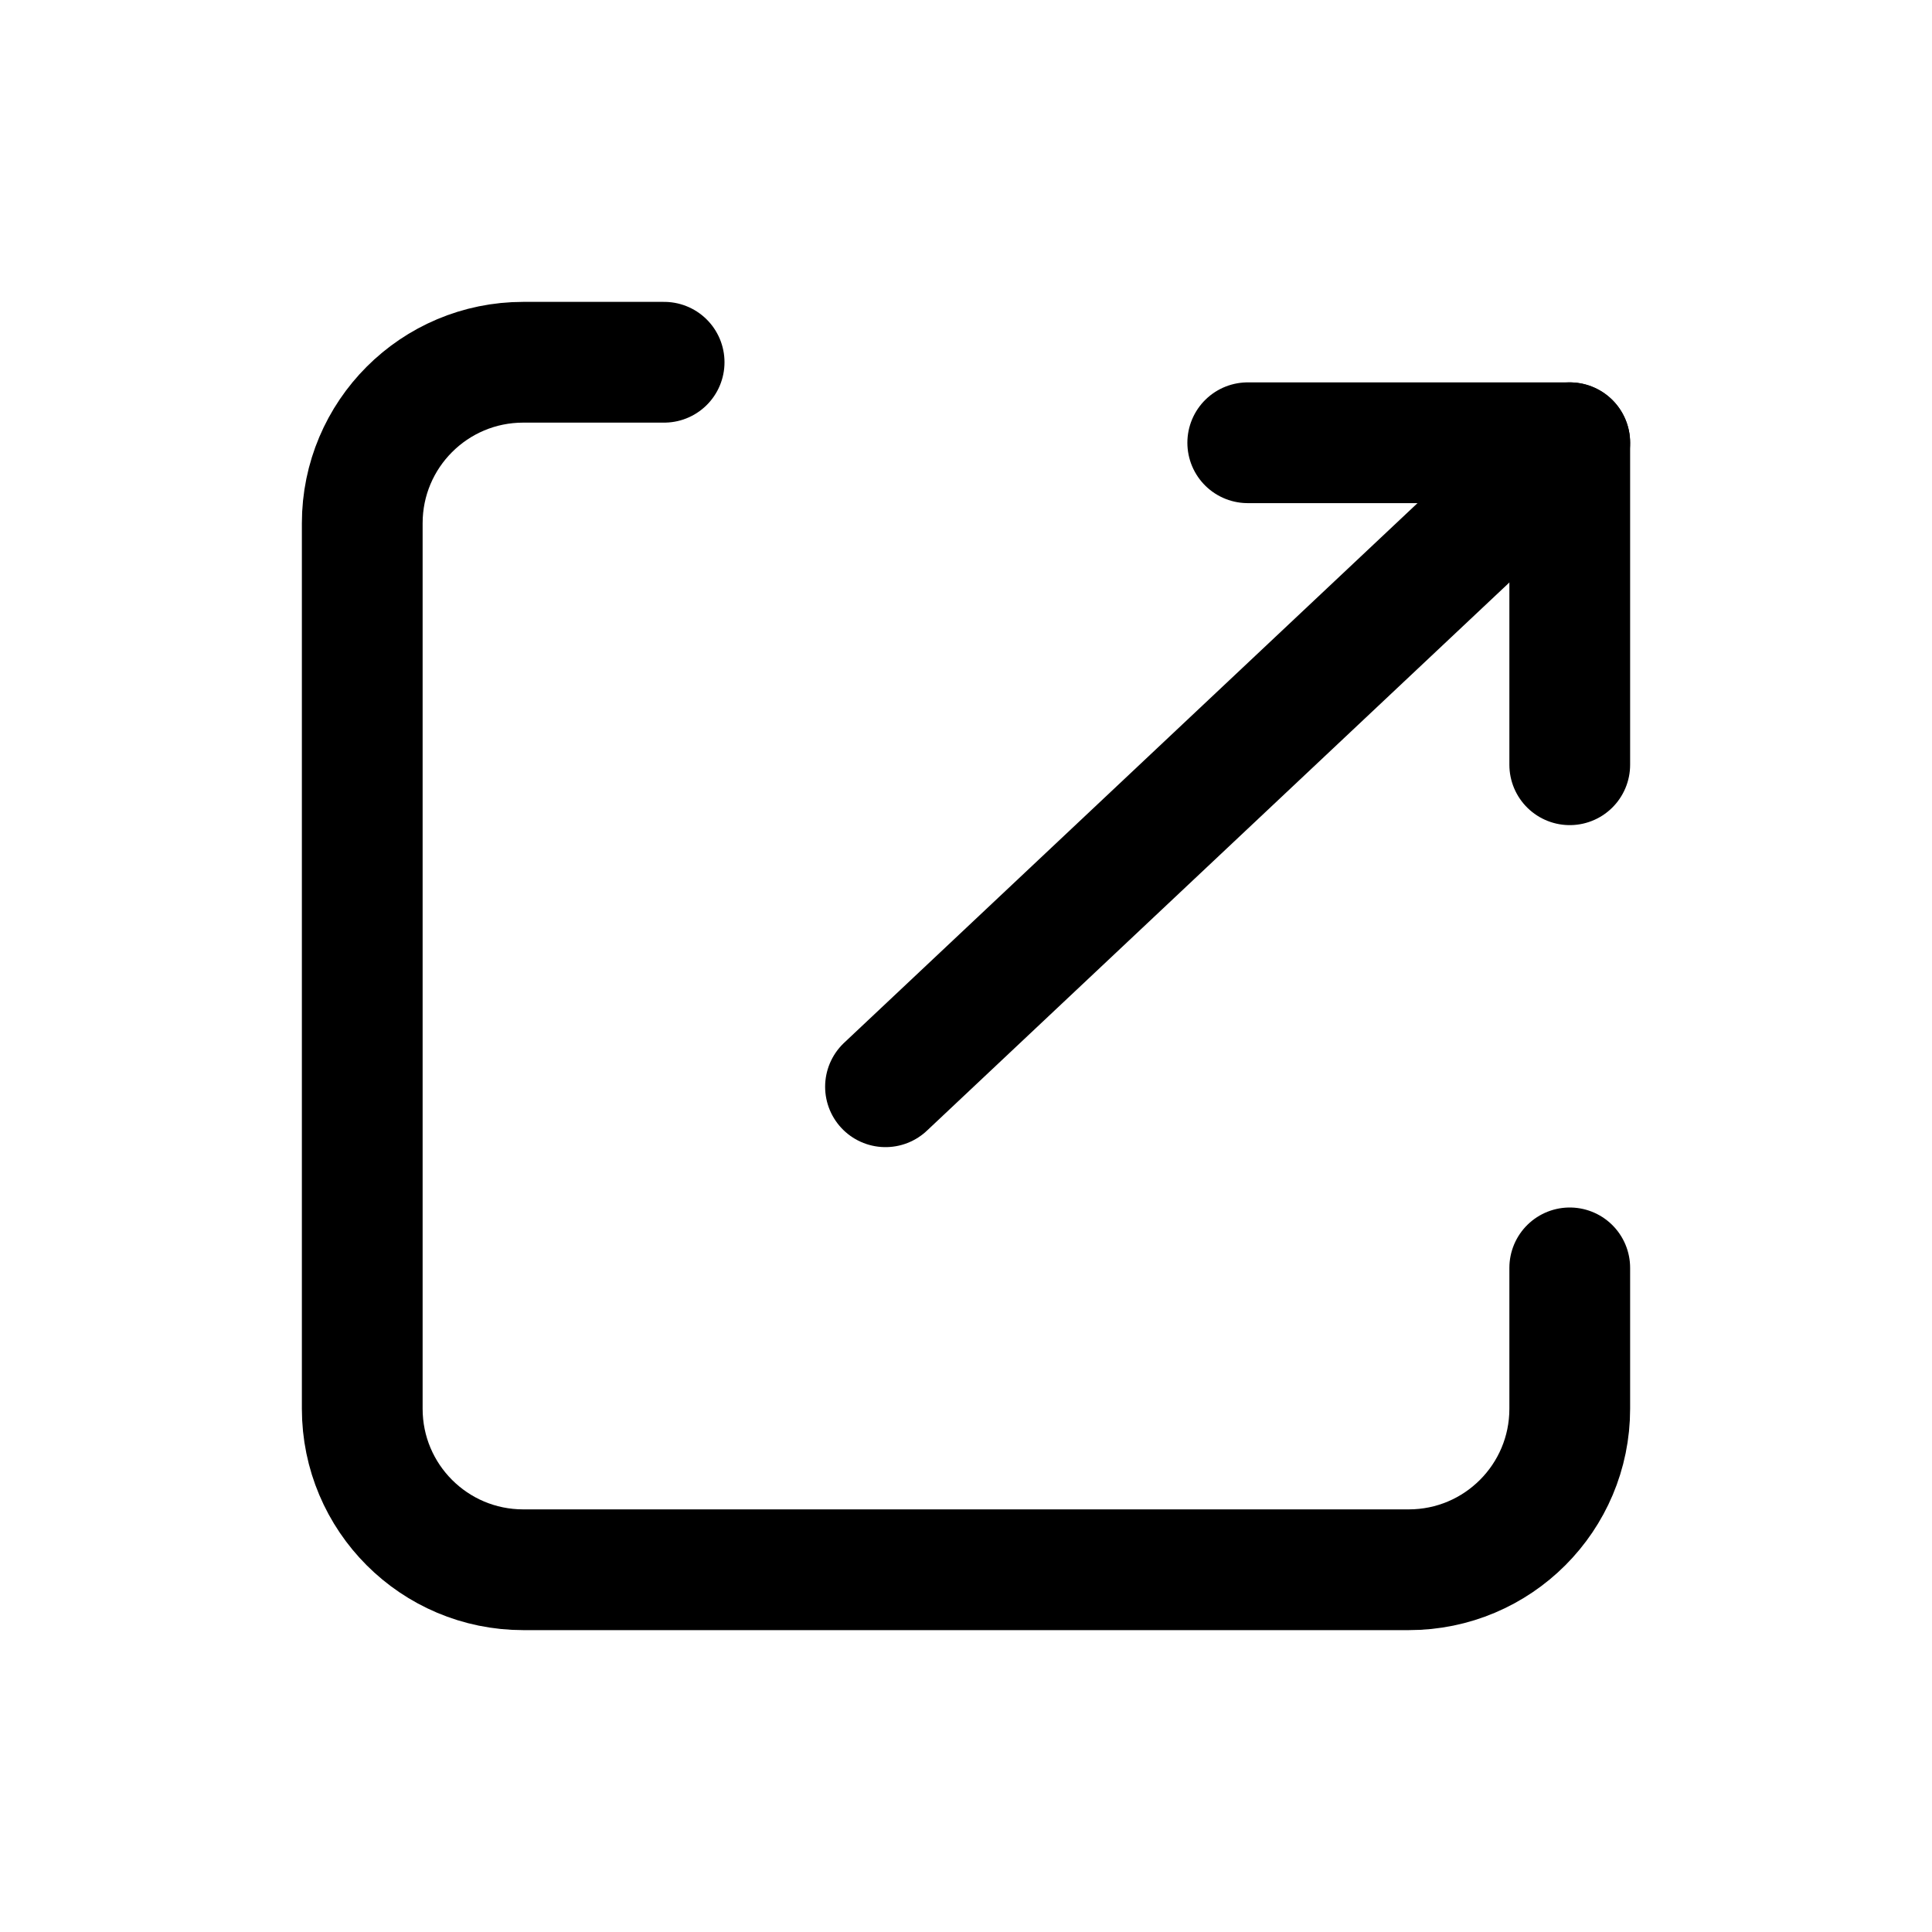<svg width="24" height="24" viewBox="0 0 24 24" fill="none" xmlns="http://www.w3.org/2000/svg">
  <path d="M8.25 4.5H6.5C5.395 4.5 4.5 5.395 4.5 6.5V17.5C4.5 18.605 5.395 19.5 6.5 19.5H17.5C18.605 19.5 19.5 18.605 19.5 17.5V15.75" stroke="currentColor" stroke-width="1.5" stroke-linecap="round" stroke-linejoin="round"/>
  <path d="M15.5 5.5L19.5 5.5L19.5 9.5" stroke="currentColor" stroke-width="1.5" stroke-linecap="round" stroke-linejoin="round"/>
  <path d="M11 13.5L19.5 5.5" stroke="currentColor" stroke-width="1.5" stroke-linecap="round" stroke-linejoin="round"/>
</svg>
